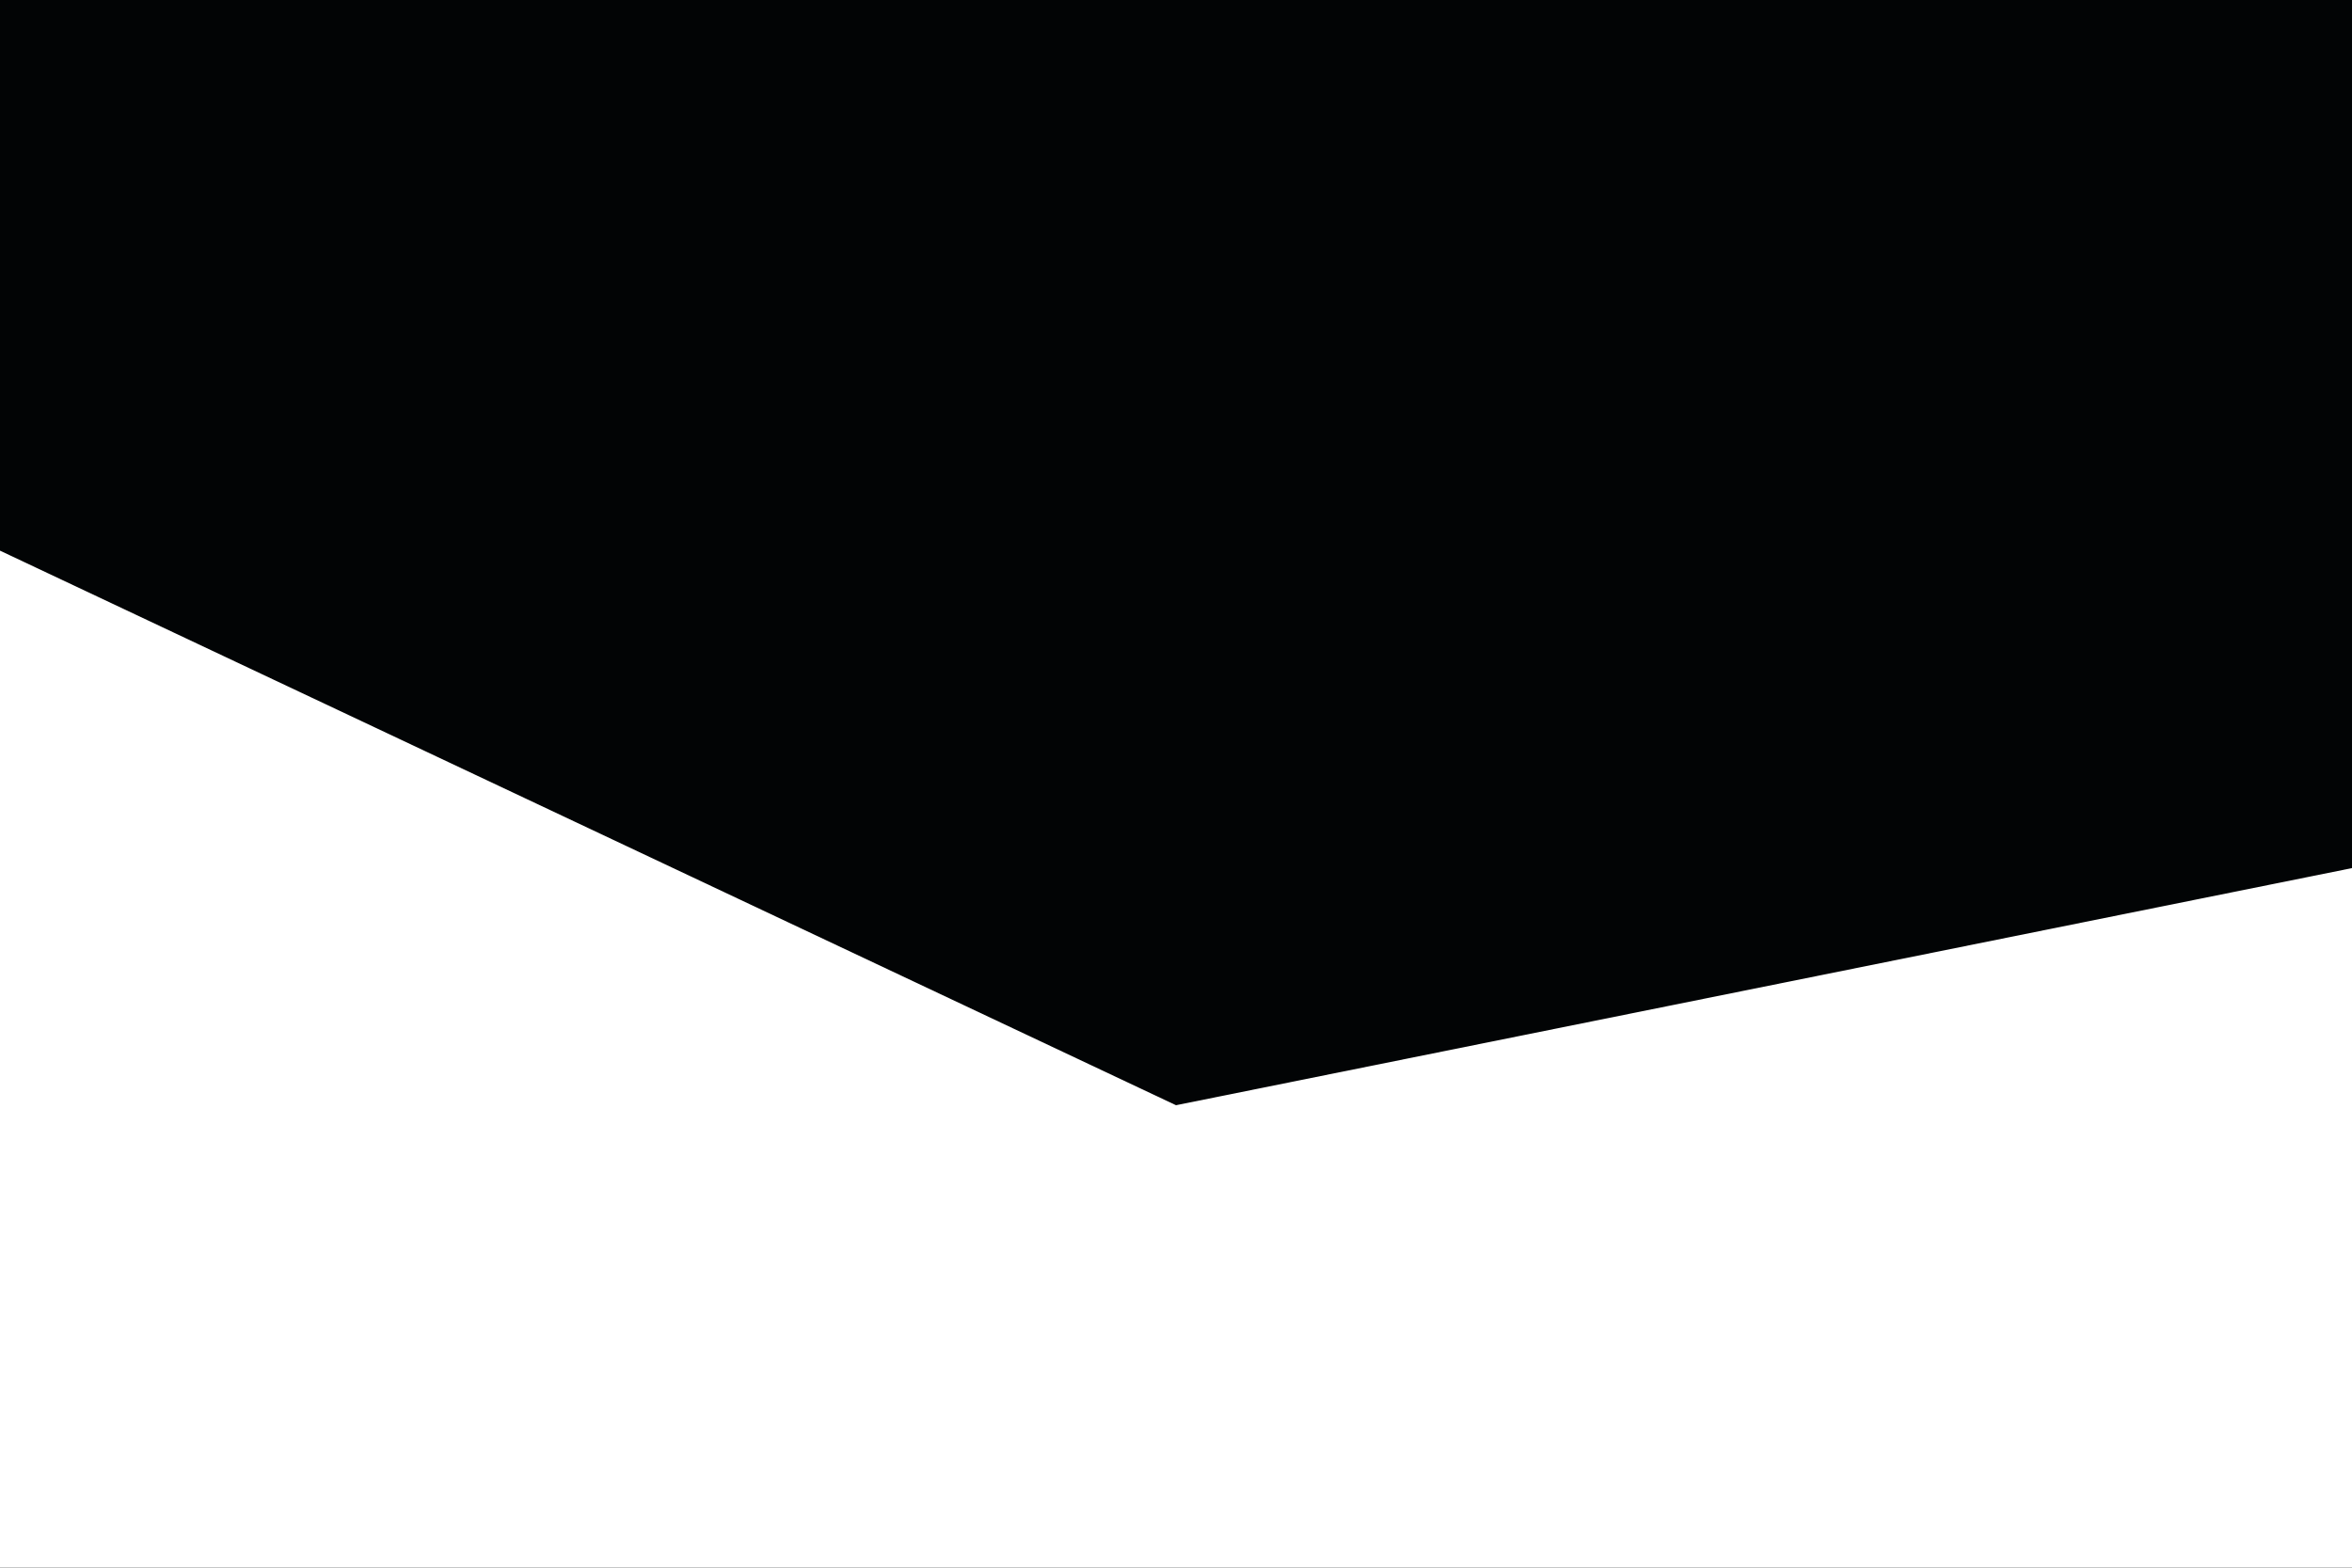 <svg id="visual" viewBox="0 0 1200 800" width="1200" height="800" xmlns="http://www.w3.org/2000/svg" xmlns:xlink="http://www.w3.org/1999/xlink" version="1.1"><rect x="0" y="0" width="1200" height="800" fill="#020405"></rect><path d="M0 281L600 564L1200 443L1200 801L600 801L0 801Z" fill="#FFFFFF" stroke-linecap="square" stroke-linejoin="bevel"></path></svg>